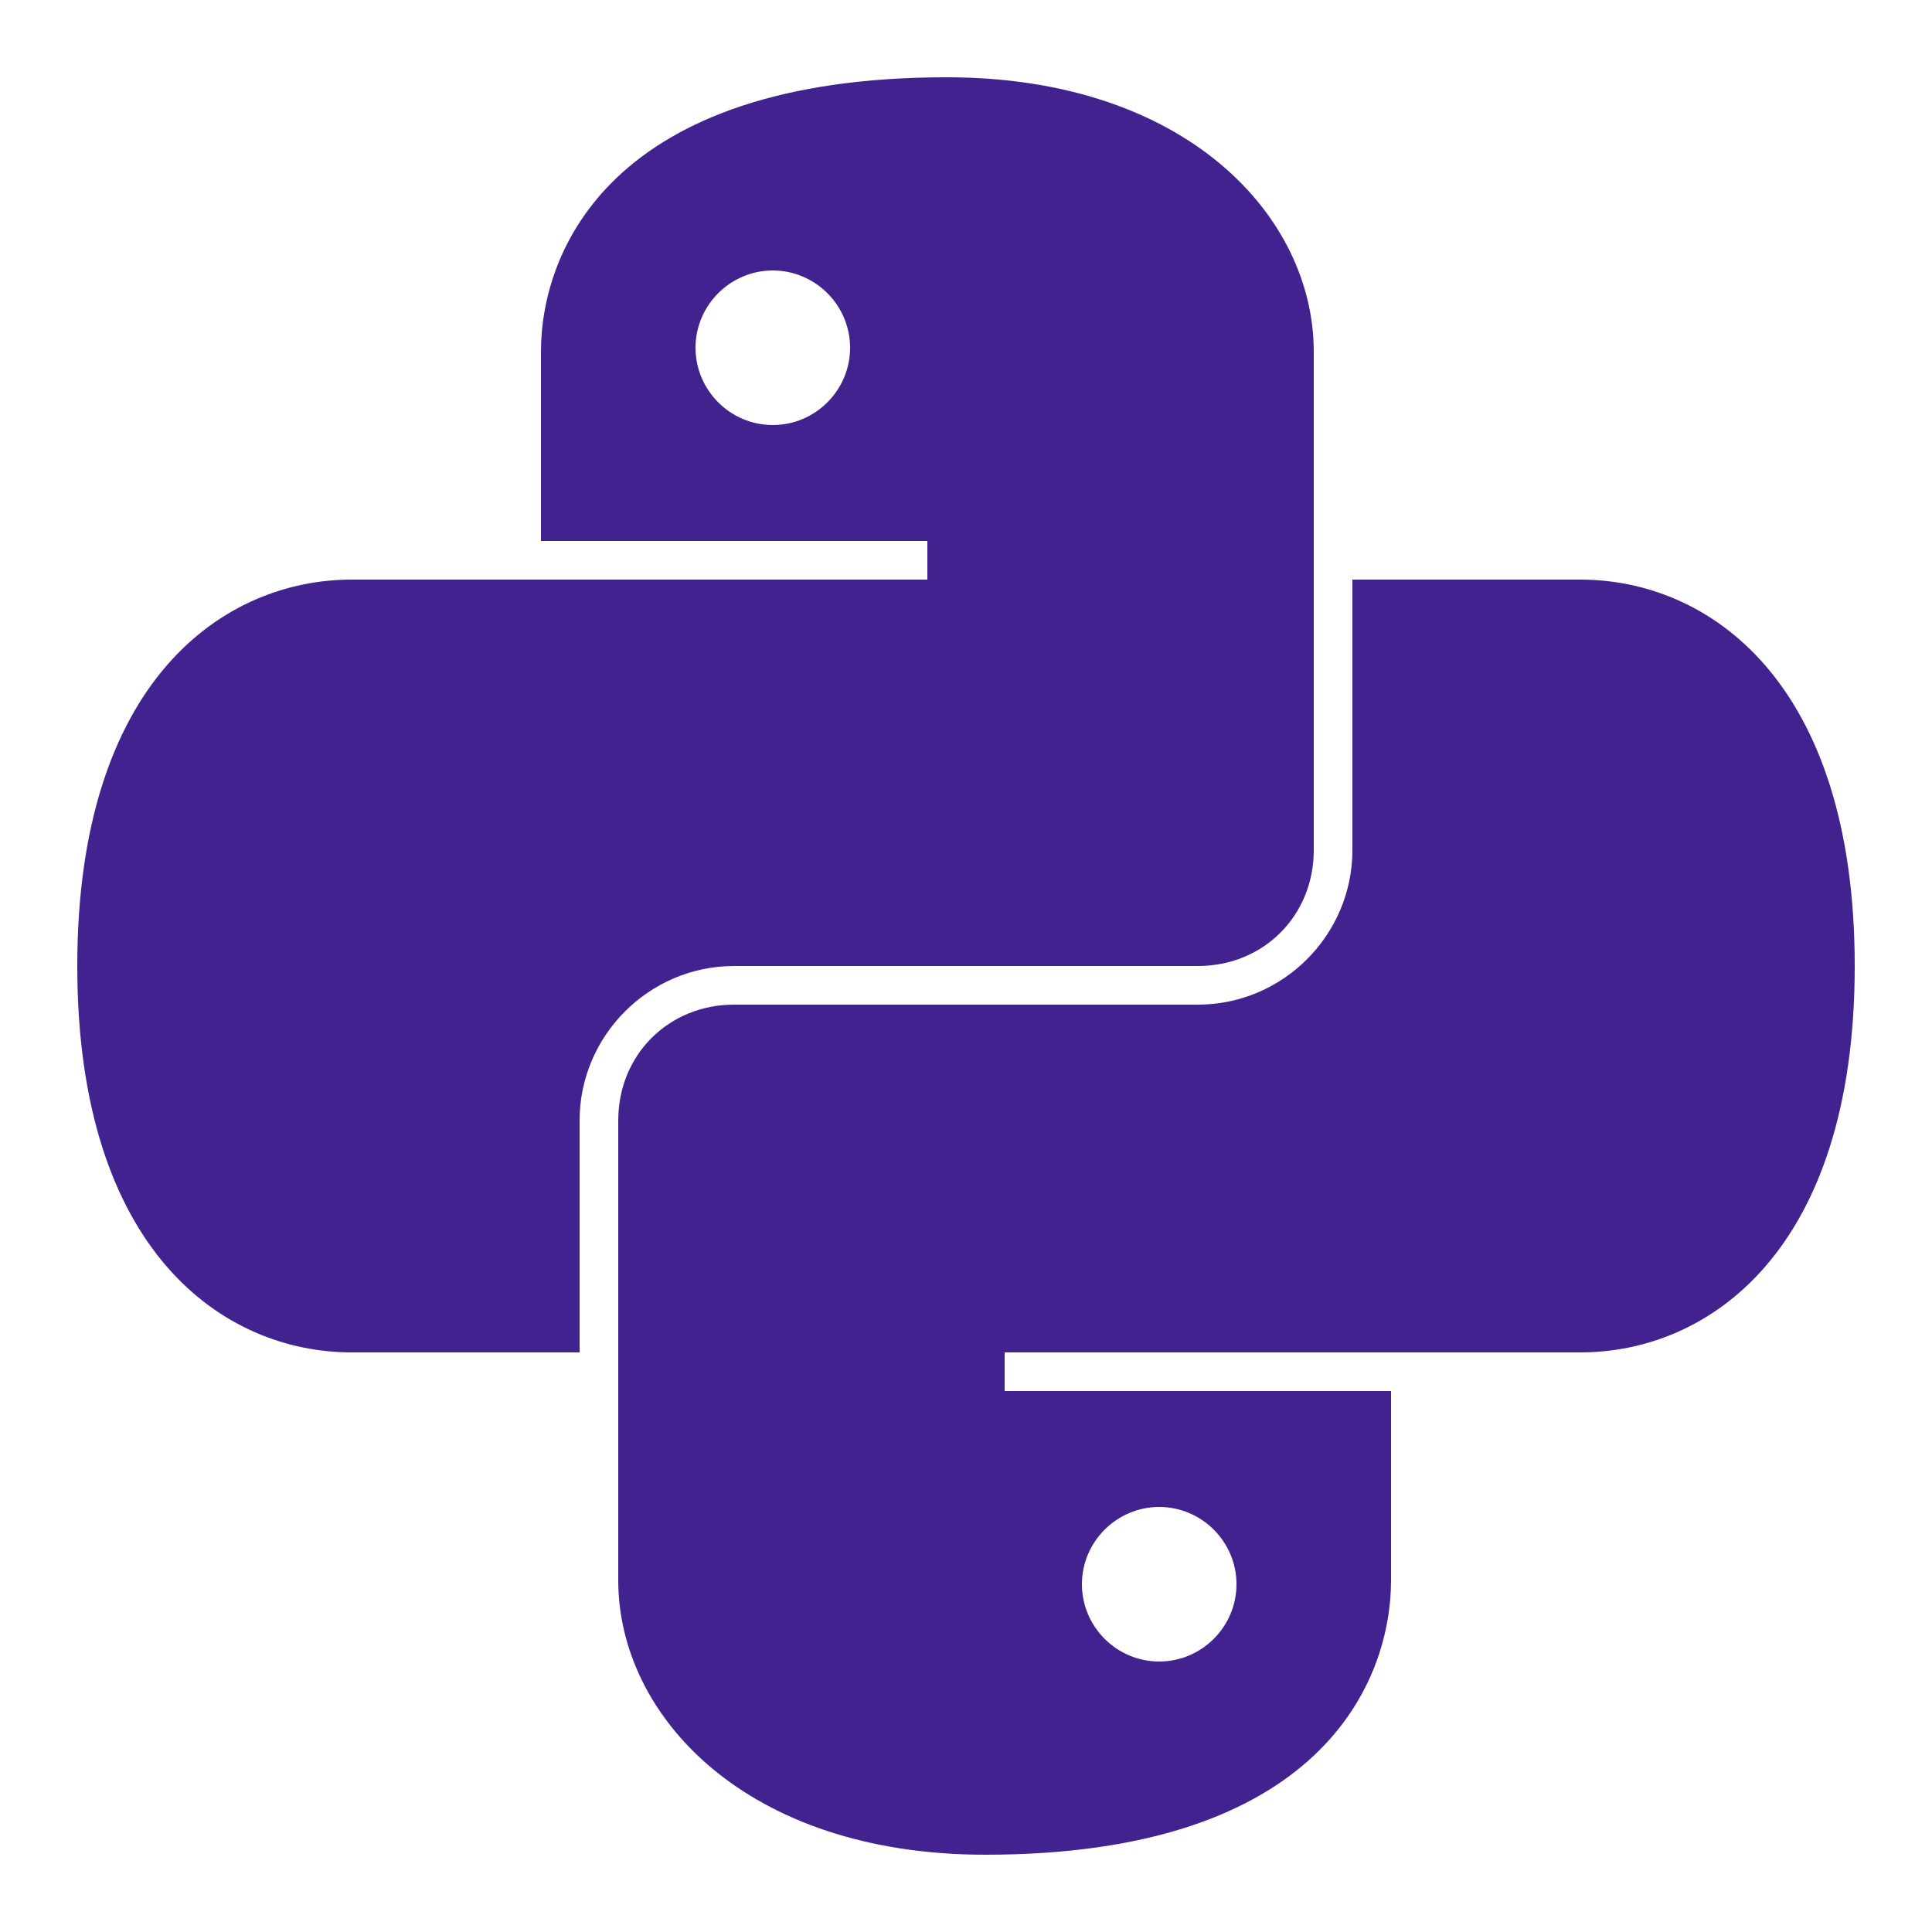 <?xml version="1.0" encoding="utf-8"?>
<!-- Generator: Adobe Illustrator 24.0.2, SVG Export Plug-In . SVG Version: 6.00 Build 0)  -->
<svg version="1.1" id="Layer_1" xmlns="http://www.w3.org/2000/svg" xmlns:xlink="http://www.w3.org/1999/xlink" x="0px" y="0px"
	 viewBox="0 0 50 50" style="enable-background:new 0 0 50 50;" xml:space="preserve">
<style type="text/css">
	.st0{fill:#41228E;}
</style>
<g id="surface20531128">
	<path class="st0" d="M24.5,2C15.8,2,14,6.5,14,9.1V14h10v1H9.1C5.8,15,2,17.6,2,25s3.8,10,7.1,10H15v-6c0-2.2,1.8-4,4-4h12
		c1.7,0,3-1.3,3-3V9.1C34,5.6,30.7,2,24.5,2z M20,7c1.1,0,2,0.9,2,2s-0.9,2-2,2s-2-0.9-2-2S18.9,7,20,7z M35,15v7c0,2.2-1.8,4-4,4
		H19c-1.7,0-3,1.3-3,3v11.9c0,3.5,3.3,7.1,9.5,7.1c8.7,0,10.5-4.5,10.5-7.1V36H26v-1h14.9c3.3,0,7.1-2.6,7.1-10s-3.8-10-7.1-10H35z
		 M30,39c1.1,0,2,0.9,2,2s-0.9,2-2,2s-2-0.9-2-2S28.9,39,30,39z"/>
</g>
</svg>
